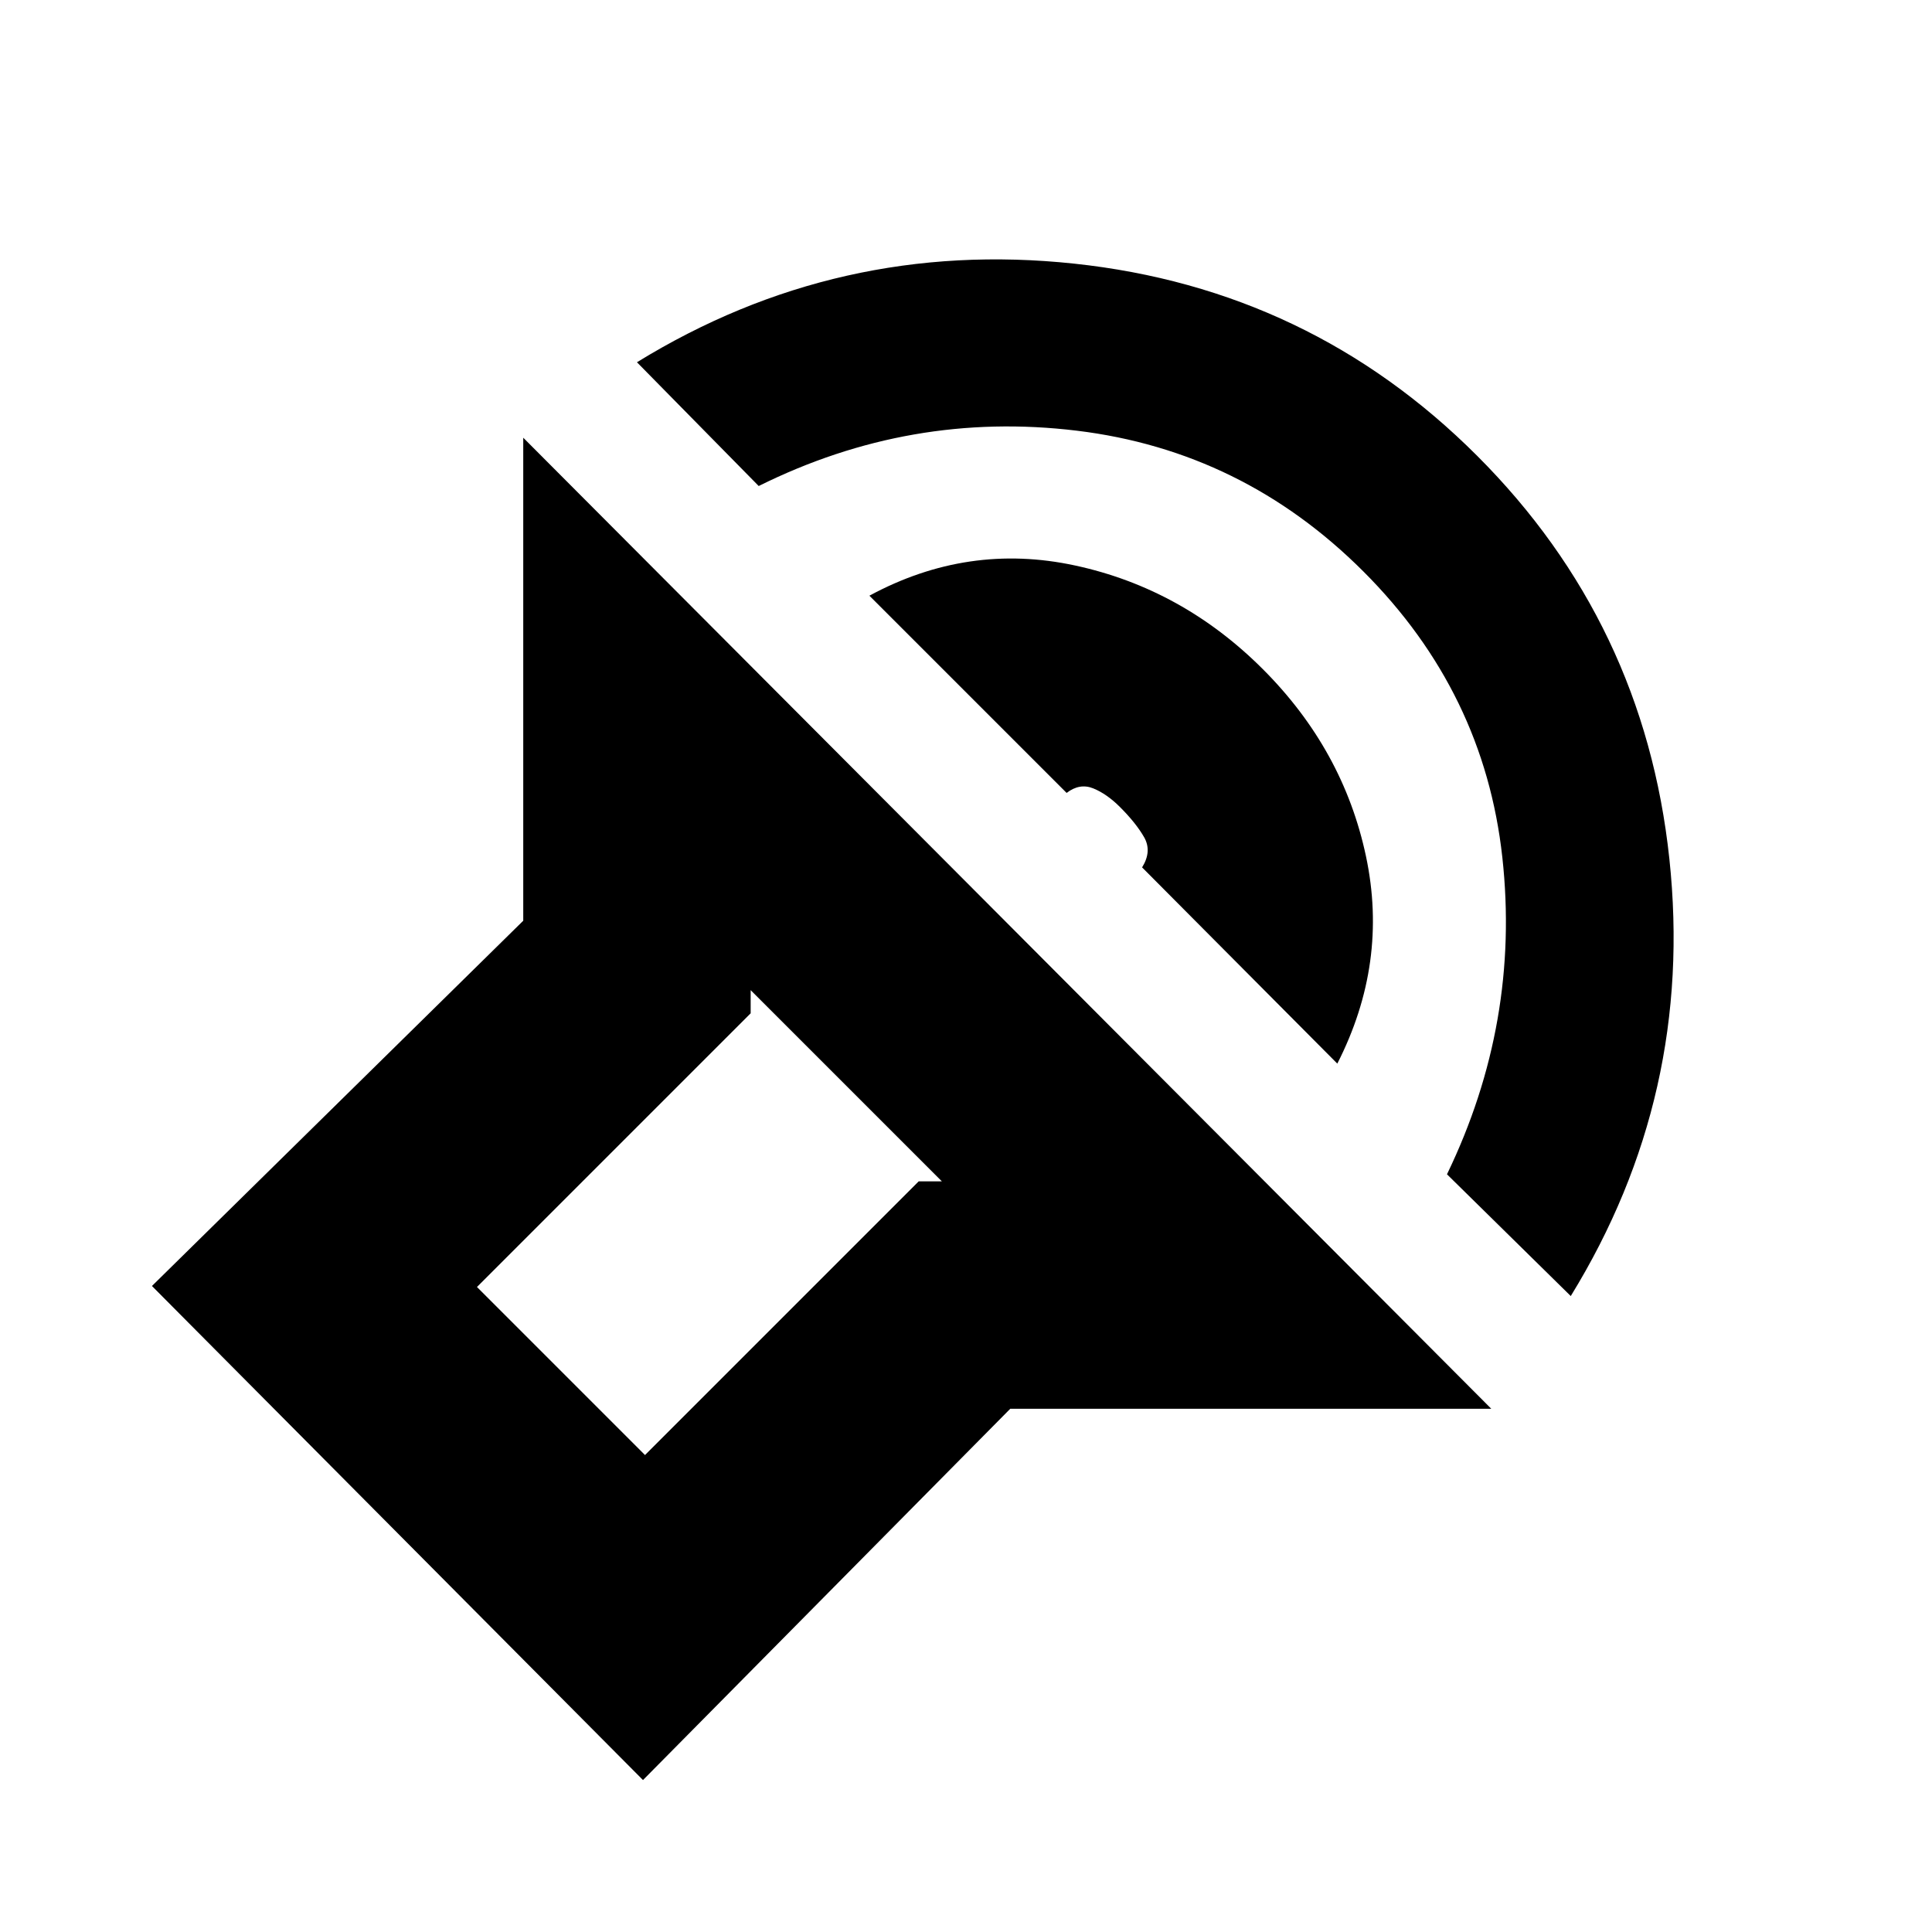 <svg xmlns="http://www.w3.org/2000/svg" height="20" viewBox="0 -960 960 960" width="20"><path d="M319.5-75.5 75.5-321 260-502.5v-240L741-260H502L319.5-75.5ZM468-373l-95-95v11.5l-136 136 83.5 83.5 136-136H468Zm312.5 57L719-376.5Q755.5-452 746.5-534t-69-142q-60-60-142.5-70t-158 27.5L316.5-780q100-61.5 217.25-49T734-733.5q83 83 95.5 200.25T780.5-316Zm-116-115.5-97-97.5q5-8 1-15t-12-15q-6.5-6.5-13.25-9.25T530-566l-98-98q49-26.5 102.25-15t93.25 51.5q40 40 51.25 93t-14.25 103ZM618-224Z"/></svg>